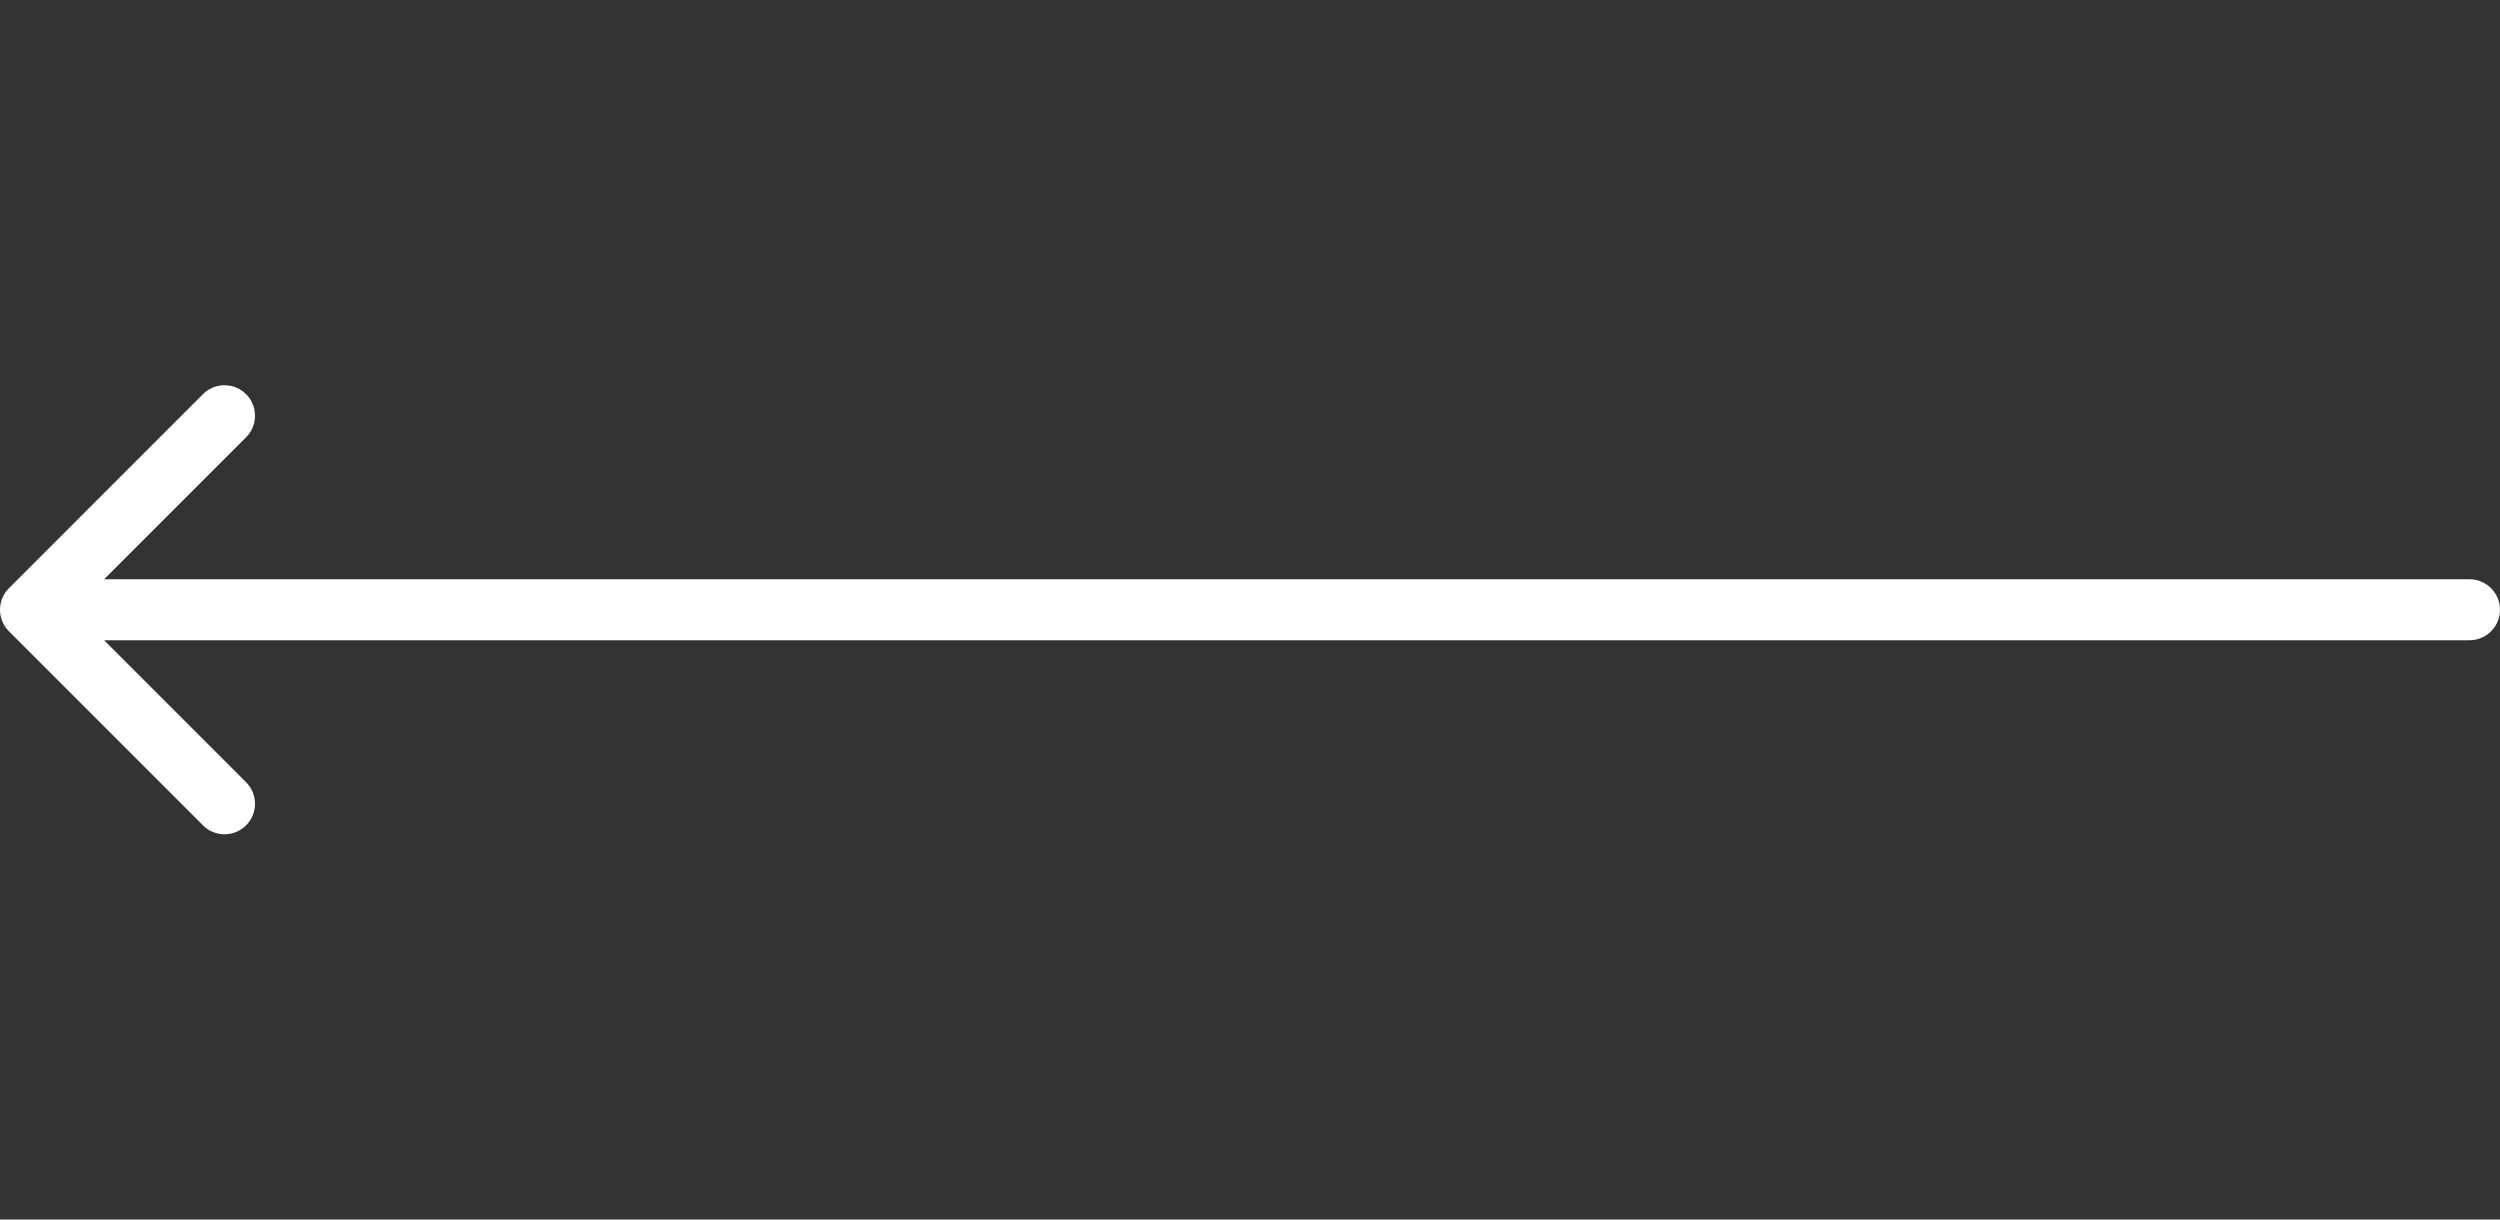 <svg width="82" height="40" viewBox="0 0 82 40" fill="none" xmlns="http://www.w3.org/2000/svg">
<rect x="0" y="0" width="82" height="40" fill="#333333" stroke="none"/>
<path d="M81 19C81.552 19 82 19.448 82 20C82 20.552 81.552 21 81 21L81 19ZM0.293 20.707C-0.098 20.317 -0.098 19.683 0.293 19.293L6.657 12.929C7.047 12.538 7.681 12.538 8.071 12.929C8.462 13.319 8.462 13.953 8.071 14.343L2.414 20L8.071 25.657C8.462 26.047 8.462 26.68 8.071 27.071C7.681 27.462 7.047 27.462 6.657 27.071L0.293 20.707ZM81 21L1 21L1 19L81 19L81 21Z" fill="white"/>
</svg>
